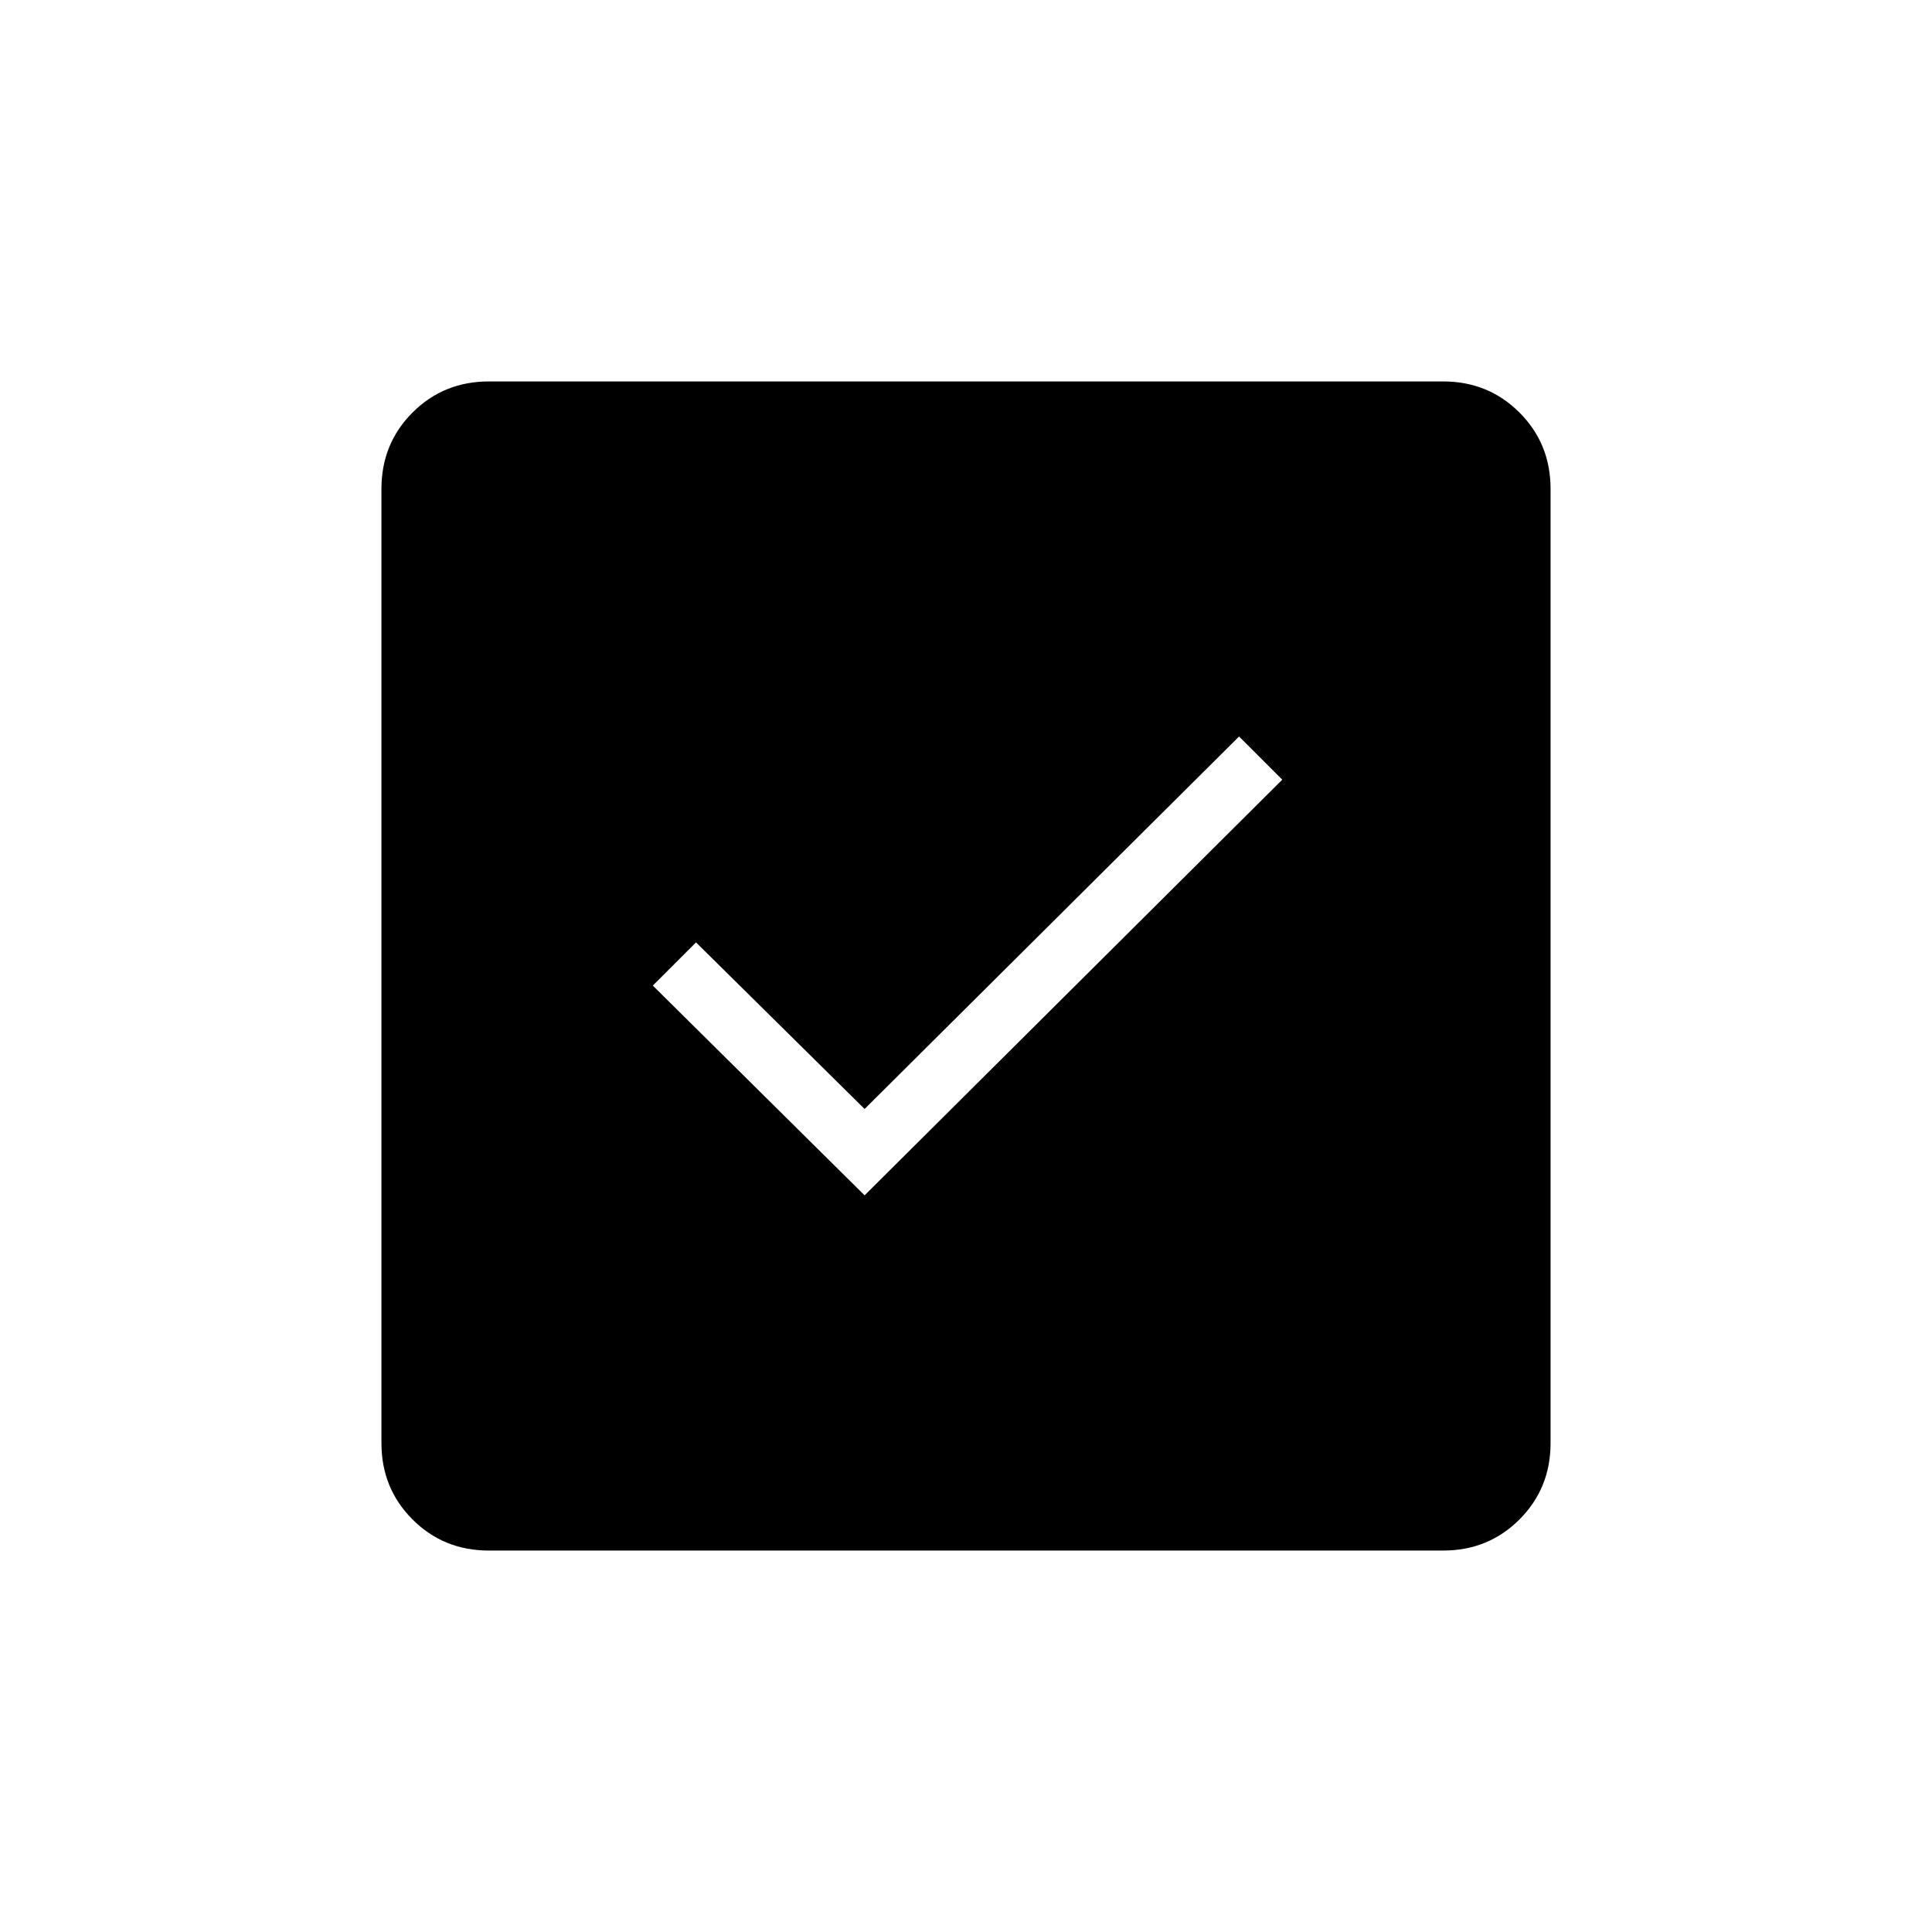 <svg xmlns="http://www.w3.org/2000/svg" height="20" viewBox="0 -960 960 960" width="20"><path d="m429.62-366.04 207.53-206.54-21.46-21.46-186.07 185.08-83.77-82.77-21.47 21.46 105.24 104.23Zm-186.73 176.5q-22.45 0-37.9-15.45t-15.45-37.9v-474.22q0-22.45 15.45-37.9t37.9-15.45h474.22q22.45 0 37.9 15.45t15.45 37.9v474.22q0 22.45-15.45 37.9t-37.9 15.45H242.89Z"/></svg>